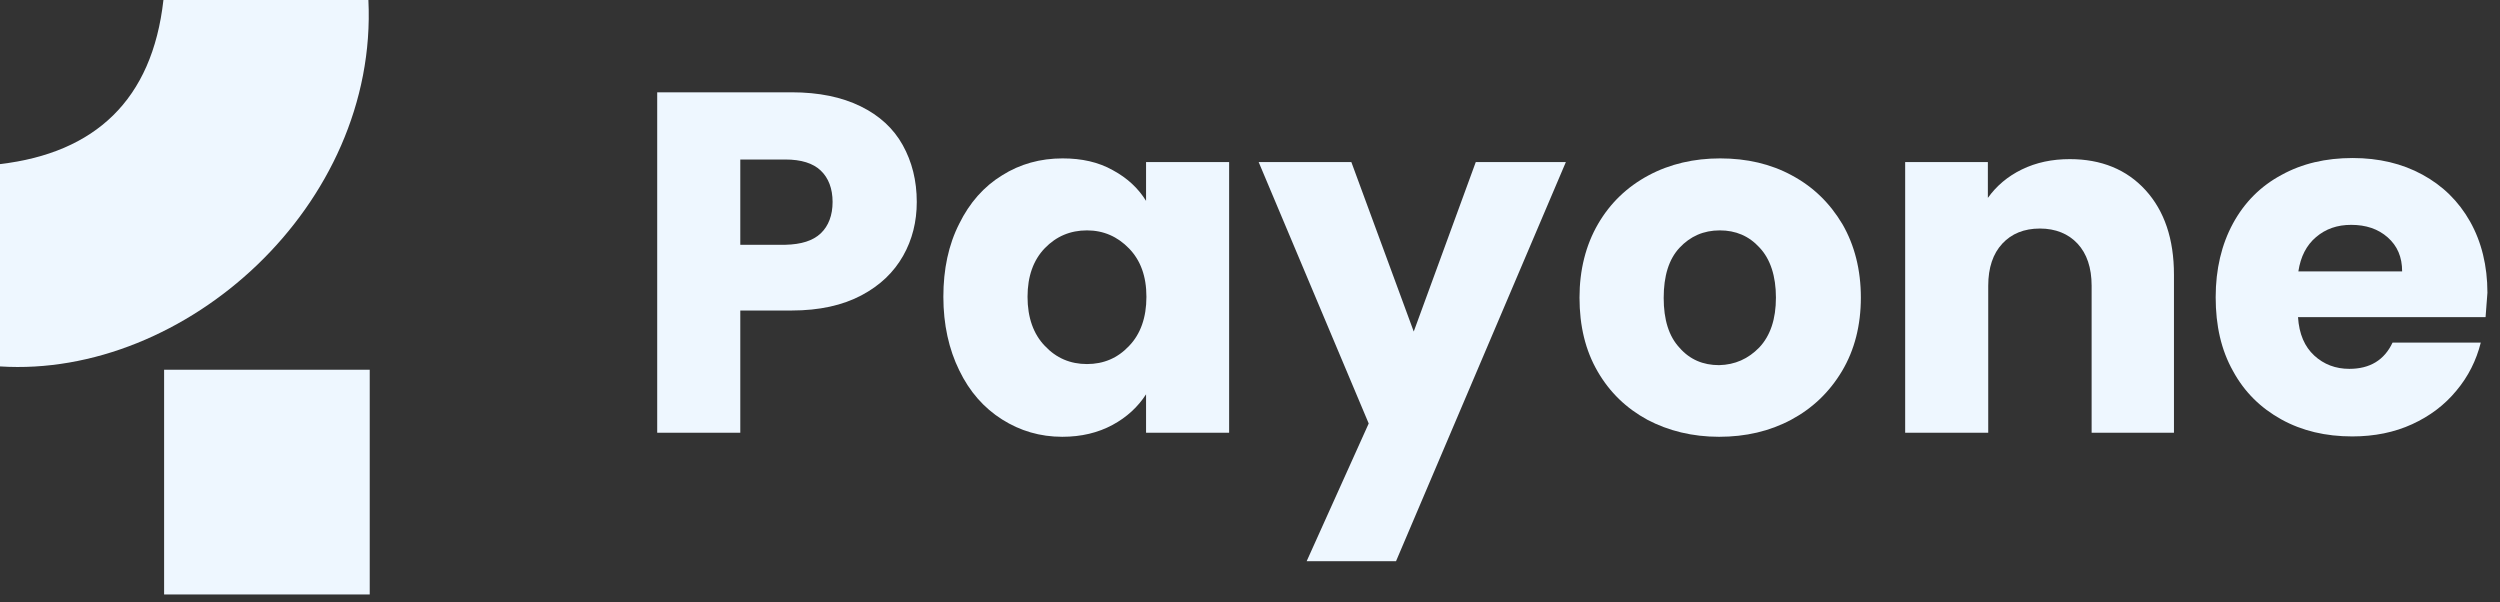 <svg width="137" height="33" viewBox="0 0 137 33" fill="none" xmlns="http://www.w3.org/2000/svg">
<rect x="0" y="0" width="137" height="33" fill="#333333" stroke="none"/>
<path d="M0 20.08C0 16.432 0 12.748 0 8.993C5.201 8.379 8.342 5.489 8.956 0C12.676 0 16.432 0 20.188 0C20.73 11.268 10.148 20.73 0 20.08Z" fill="#EEF7FF"/>
<path d="M20.261 32.575C16.432 32.575 12.749 32.575 8.993 32.575C8.993 28.458 8.993 24.413 8.993 20.26C12.749 20.26 16.468 20.26 20.261 20.26C20.261 24.341 20.261 28.386 20.261 32.575Z" fill="#EEF7FF"/>
<path d="M49.49 14.021C48.985 14.912 48.236 15.64 47.204 16.186C46.172 16.733 44.898 17.016 43.38 17.016H40.568V23.713H36.015V5.058H43.38C44.877 5.058 46.132 5.321 47.164 5.827C48.196 6.333 48.964 7.041 49.47 7.951C49.976 8.862 50.239 9.894 50.239 11.067C50.239 12.14 49.996 13.131 49.49 14.021ZM44.978 12.787C45.403 12.383 45.626 11.796 45.626 11.067C45.626 10.339 45.403 9.752 44.978 9.348C44.553 8.943 43.906 8.741 43.036 8.741H40.568V13.414H43.036C43.906 13.394 44.553 13.192 44.978 12.787Z" fill="#EEF7FF"/>
<path d="M52.566 12.261C53.132 11.108 53.921 10.217 54.913 9.61C55.904 8.983 57.017 8.68 58.231 8.68C59.283 8.68 60.194 8.882 60.983 9.327C61.772 9.752 62.379 10.319 62.804 11.007V8.882H67.356V23.713H62.804V21.609C62.359 22.297 61.752 22.863 60.963 23.288C60.173 23.713 59.263 23.936 58.211 23.936C56.997 23.936 55.904 23.612 54.913 22.985C53.921 22.357 53.132 21.467 52.566 20.294C51.999 19.14 51.696 17.785 51.696 16.267C51.696 14.75 51.979 13.414 52.566 12.261ZM61.873 13.617C61.246 12.969 60.477 12.625 59.566 12.625C58.656 12.625 57.887 12.949 57.26 13.596C56.633 14.244 56.309 15.134 56.309 16.267C56.309 17.4 56.633 18.311 57.26 18.958C57.887 19.626 58.656 19.95 59.566 19.95C60.477 19.95 61.246 19.626 61.873 18.958C62.5 18.311 62.824 17.4 62.824 16.267C62.824 15.134 62.5 14.264 61.873 13.617Z" fill="#EEF7FF"/>
<path d="M85.809 8.882L76.502 30.754H71.605L75.005 23.207L68.975 8.882H74.054L77.473 18.169L80.872 8.882H85.809Z" fill="#EEF7FF"/>
<path d="M90.28 23.005C89.127 22.378 88.216 21.508 87.549 20.354C86.881 19.201 86.557 17.866 86.557 16.308C86.557 14.79 86.901 13.434 87.569 12.281C88.237 11.128 89.167 10.238 90.341 9.61C91.514 8.983 92.829 8.68 94.266 8.68C95.723 8.68 97.038 8.983 98.191 9.61C99.365 10.238 100.275 11.128 100.963 12.281C101.631 13.434 101.975 14.79 101.975 16.308C101.975 17.825 101.631 19.181 100.943 20.334C100.255 21.487 99.324 22.378 98.151 23.005C96.977 23.632 95.662 23.936 94.205 23.936C92.749 23.936 91.433 23.612 90.28 23.005ZM96.411 19.039C97.018 18.392 97.321 17.481 97.321 16.308C97.321 15.134 97.018 14.203 96.431 13.576C95.844 12.929 95.116 12.625 94.246 12.625C93.356 12.625 92.627 12.949 92.04 13.576C91.454 14.203 91.17 15.114 91.17 16.328C91.17 17.522 91.454 18.432 92.04 19.059C92.607 19.707 93.335 20.01 94.205 20.01C95.075 19.99 95.804 19.666 96.411 19.039Z" fill="#EEF7FF"/>
<path d="M117.575 10.42C118.606 11.553 119.133 13.091 119.133 15.053V23.713H114.621V15.66C114.621 14.669 114.358 13.9 113.852 13.354C113.346 12.807 112.638 12.524 111.788 12.524C110.918 12.524 110.23 12.807 109.724 13.354C109.218 13.9 108.955 14.669 108.955 15.66V23.713H104.403V8.882H108.935V10.845C109.4 10.197 110.007 9.671 110.796 9.287C111.586 8.902 112.456 8.72 113.427 8.72C115.147 8.72 116.543 9.287 117.575 10.42Z" fill="#EEF7FF"/>
<path d="M136.209 17.38H125.931C125.992 18.311 126.295 18.999 126.821 19.484C127.347 19.97 127.995 20.213 128.743 20.213C129.876 20.213 130.665 19.727 131.111 18.776H135.946C135.704 19.747 135.258 20.638 134.611 21.407C133.963 22.196 133.154 22.803 132.183 23.248C131.212 23.693 130.119 23.916 128.905 23.916C127.448 23.916 126.154 23.612 125.02 22.985C123.887 22.358 122.997 21.488 122.37 20.334C121.722 19.181 121.419 17.846 121.419 16.288C121.419 14.75 121.743 13.394 122.37 12.241C122.997 11.088 123.887 10.197 125.02 9.59C126.154 8.963 127.448 8.66 128.925 8.66C130.362 8.66 131.637 8.963 132.749 9.57C133.862 10.177 134.732 11.027 135.36 12.14C135.987 13.253 136.311 14.568 136.311 16.045C136.27 16.49 136.25 16.935 136.209 17.38ZM131.637 14.871C131.637 14.082 131.374 13.475 130.848 13.01C130.322 12.544 129.654 12.322 128.844 12.322C128.076 12.322 127.448 12.544 126.922 12.99C126.396 13.435 126.073 14.062 125.951 14.871H131.637Z" fill="#EEF7FF"/>
</svg>
